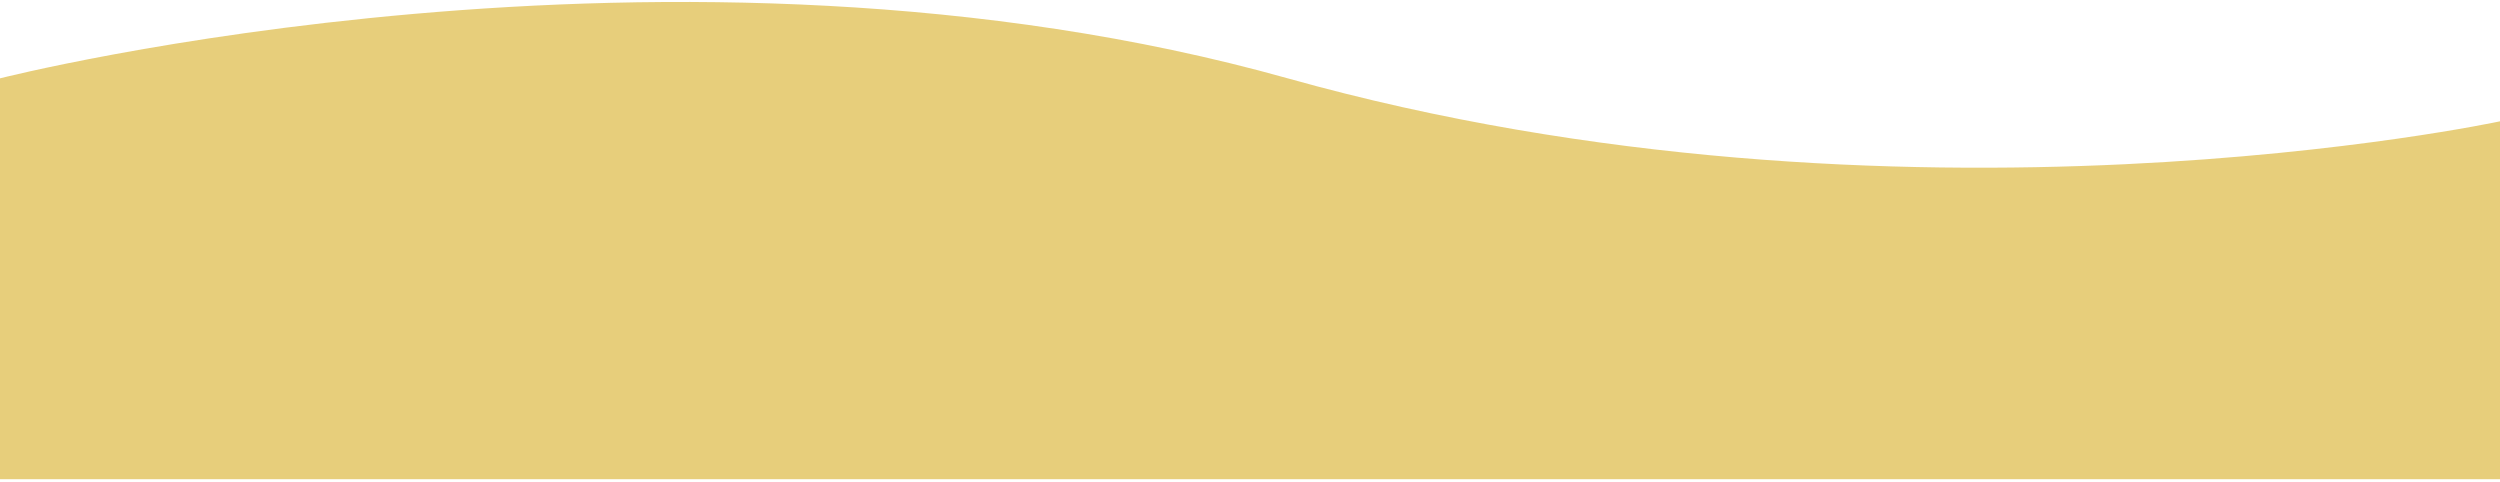 <?xml version="1.0" encoding="utf-8"?>
<!-- Generator: Adobe Illustrator 16.0.0, SVG Export Plug-In . SVG Version: 6.00 Build 0)  -->
<!DOCTYPE svg PUBLIC "-//W3C//DTD SVG 1.1//EN" "http://www.w3.org/Graphics/SVG/1.1/DTD/svg11.dtd">
<svg version="1.1" id="Layer_1" xmlns="http://www.w3.org/2000/svg" xmlns:xlink="http://www.w3.org/1999/xlink" x="0px" y="0px"
	 width="960px" height="185px" viewBox="0 0 960 185" style="enable-background:new 0 0 960 185;" xml:space="preserve">
<style type="text/css">
<![CDATA[
	.st0{fill:#E7CE7B;}
]]>
</style>
<path class="st0" d="M0,30.085c0,0,258.971-65.996,494.5,0S960,46.584,960,46.584V184H0V30.085z"/>
</svg>
